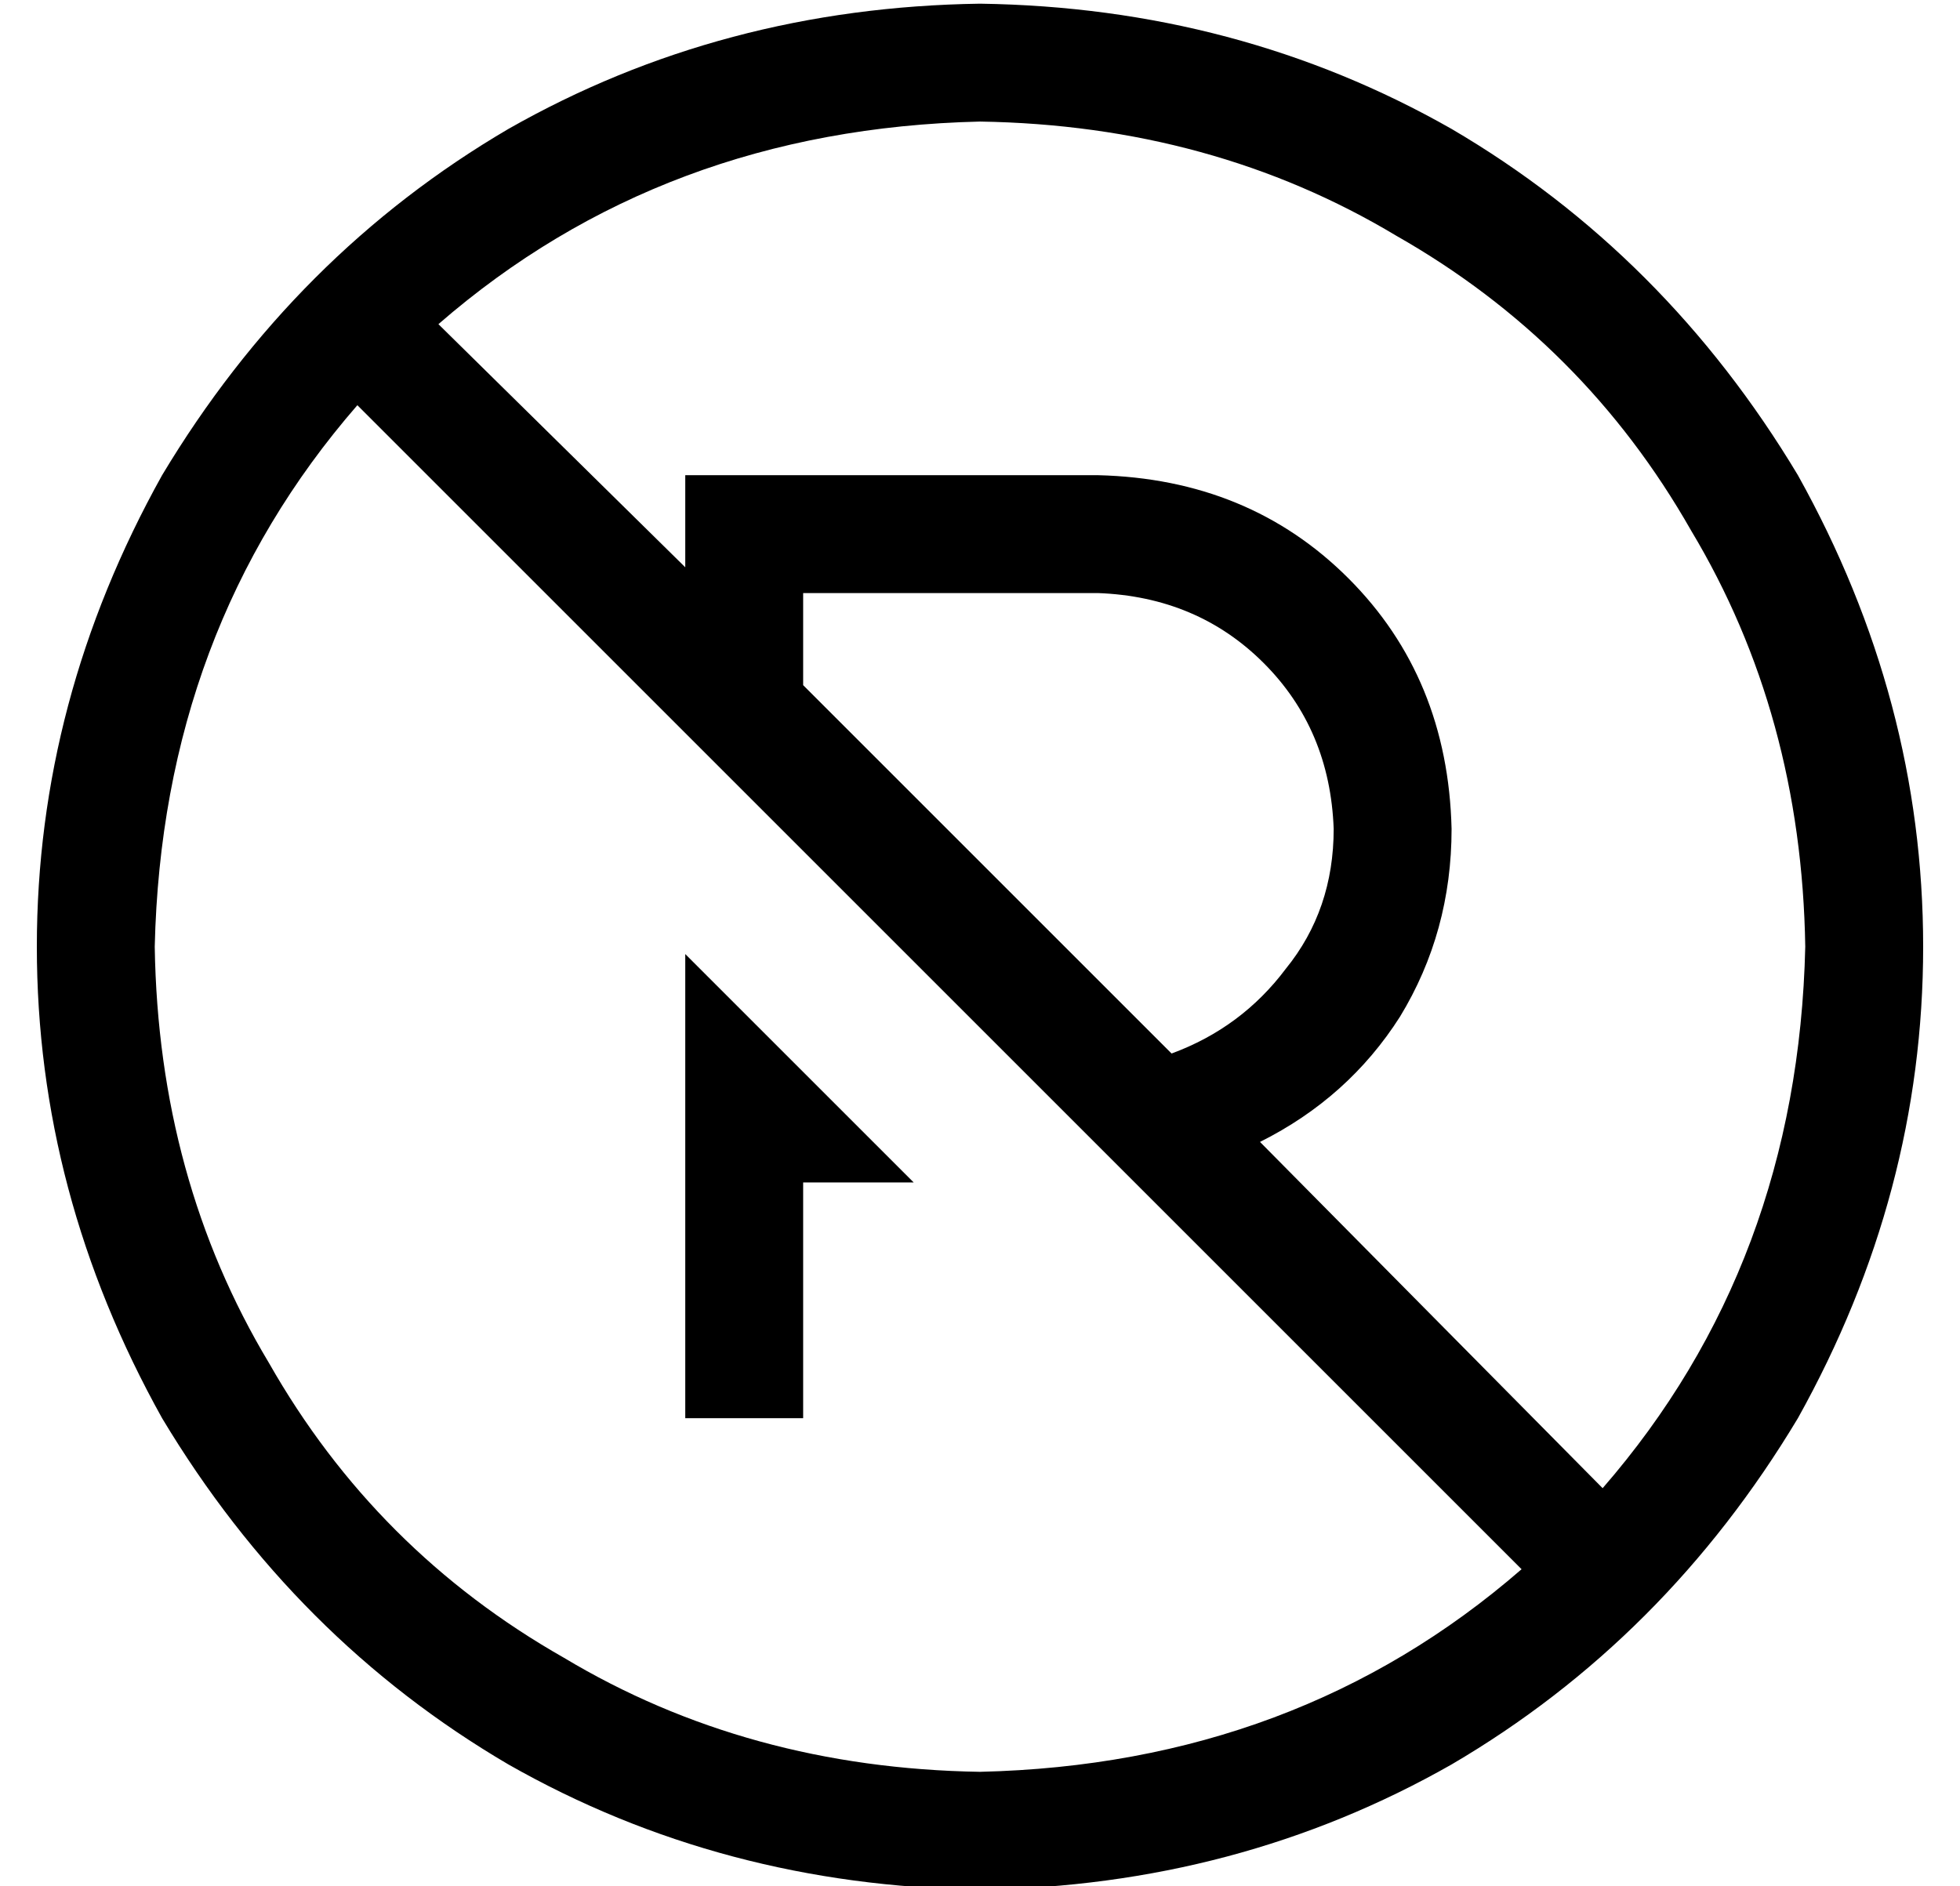 <?xml version="1.0" standalone="no"?>
<!DOCTYPE svg PUBLIC "-//W3C//DTD SVG 1.1//EN" "http://www.w3.org/Graphics/SVG/1.1/DTD/svg11.dtd" >
<svg xmlns="http://www.w3.org/2000/svg" xmlns:xlink="http://www.w3.org/1999/xlink" version="1.1" viewBox="-10 -40 532 512">
   <path fill="currentColor"
d="M256 441q-63 -1 -113 -31v0v0q-51 -29 -80 -80v0v0q-30 -50 -31 -113q2 -86 55 -147l316 316v0q-61 53 -147 55v0zM332 270q24 -12 38 -34v0v0q14 -23 14 -51q-1 -41 -28 -68t-68 -28h-96h-16v16v0v9v0l-67 -66v0q61 -53 147 -55q63 1 113 31q51 29 80 80q30 50 31 113
q-2 86 -55 147l-93 -94v0zM308 246l-100 -100l100 100l-100 -100v-25v0h80v0q27 1 45 19t19 45q0 22 -13 38q-12 16 -31 23v0zM256 473q70 -1 128 -34v0v0q58 -34 94 -94q34 -61 34 -128t-34 -128q-36 -60 -94 -94q-58 -33 -128 -34q-70 1 -128 34q-58 34 -94 94
q-34 61 -34 128t34 128q36 60 94 94q58 33 128 34v0zM176 219v46v-46v46v64v0v16v0h32v0v-16v0v-48v0h30v0l-62 -62v0z" />
</svg>
